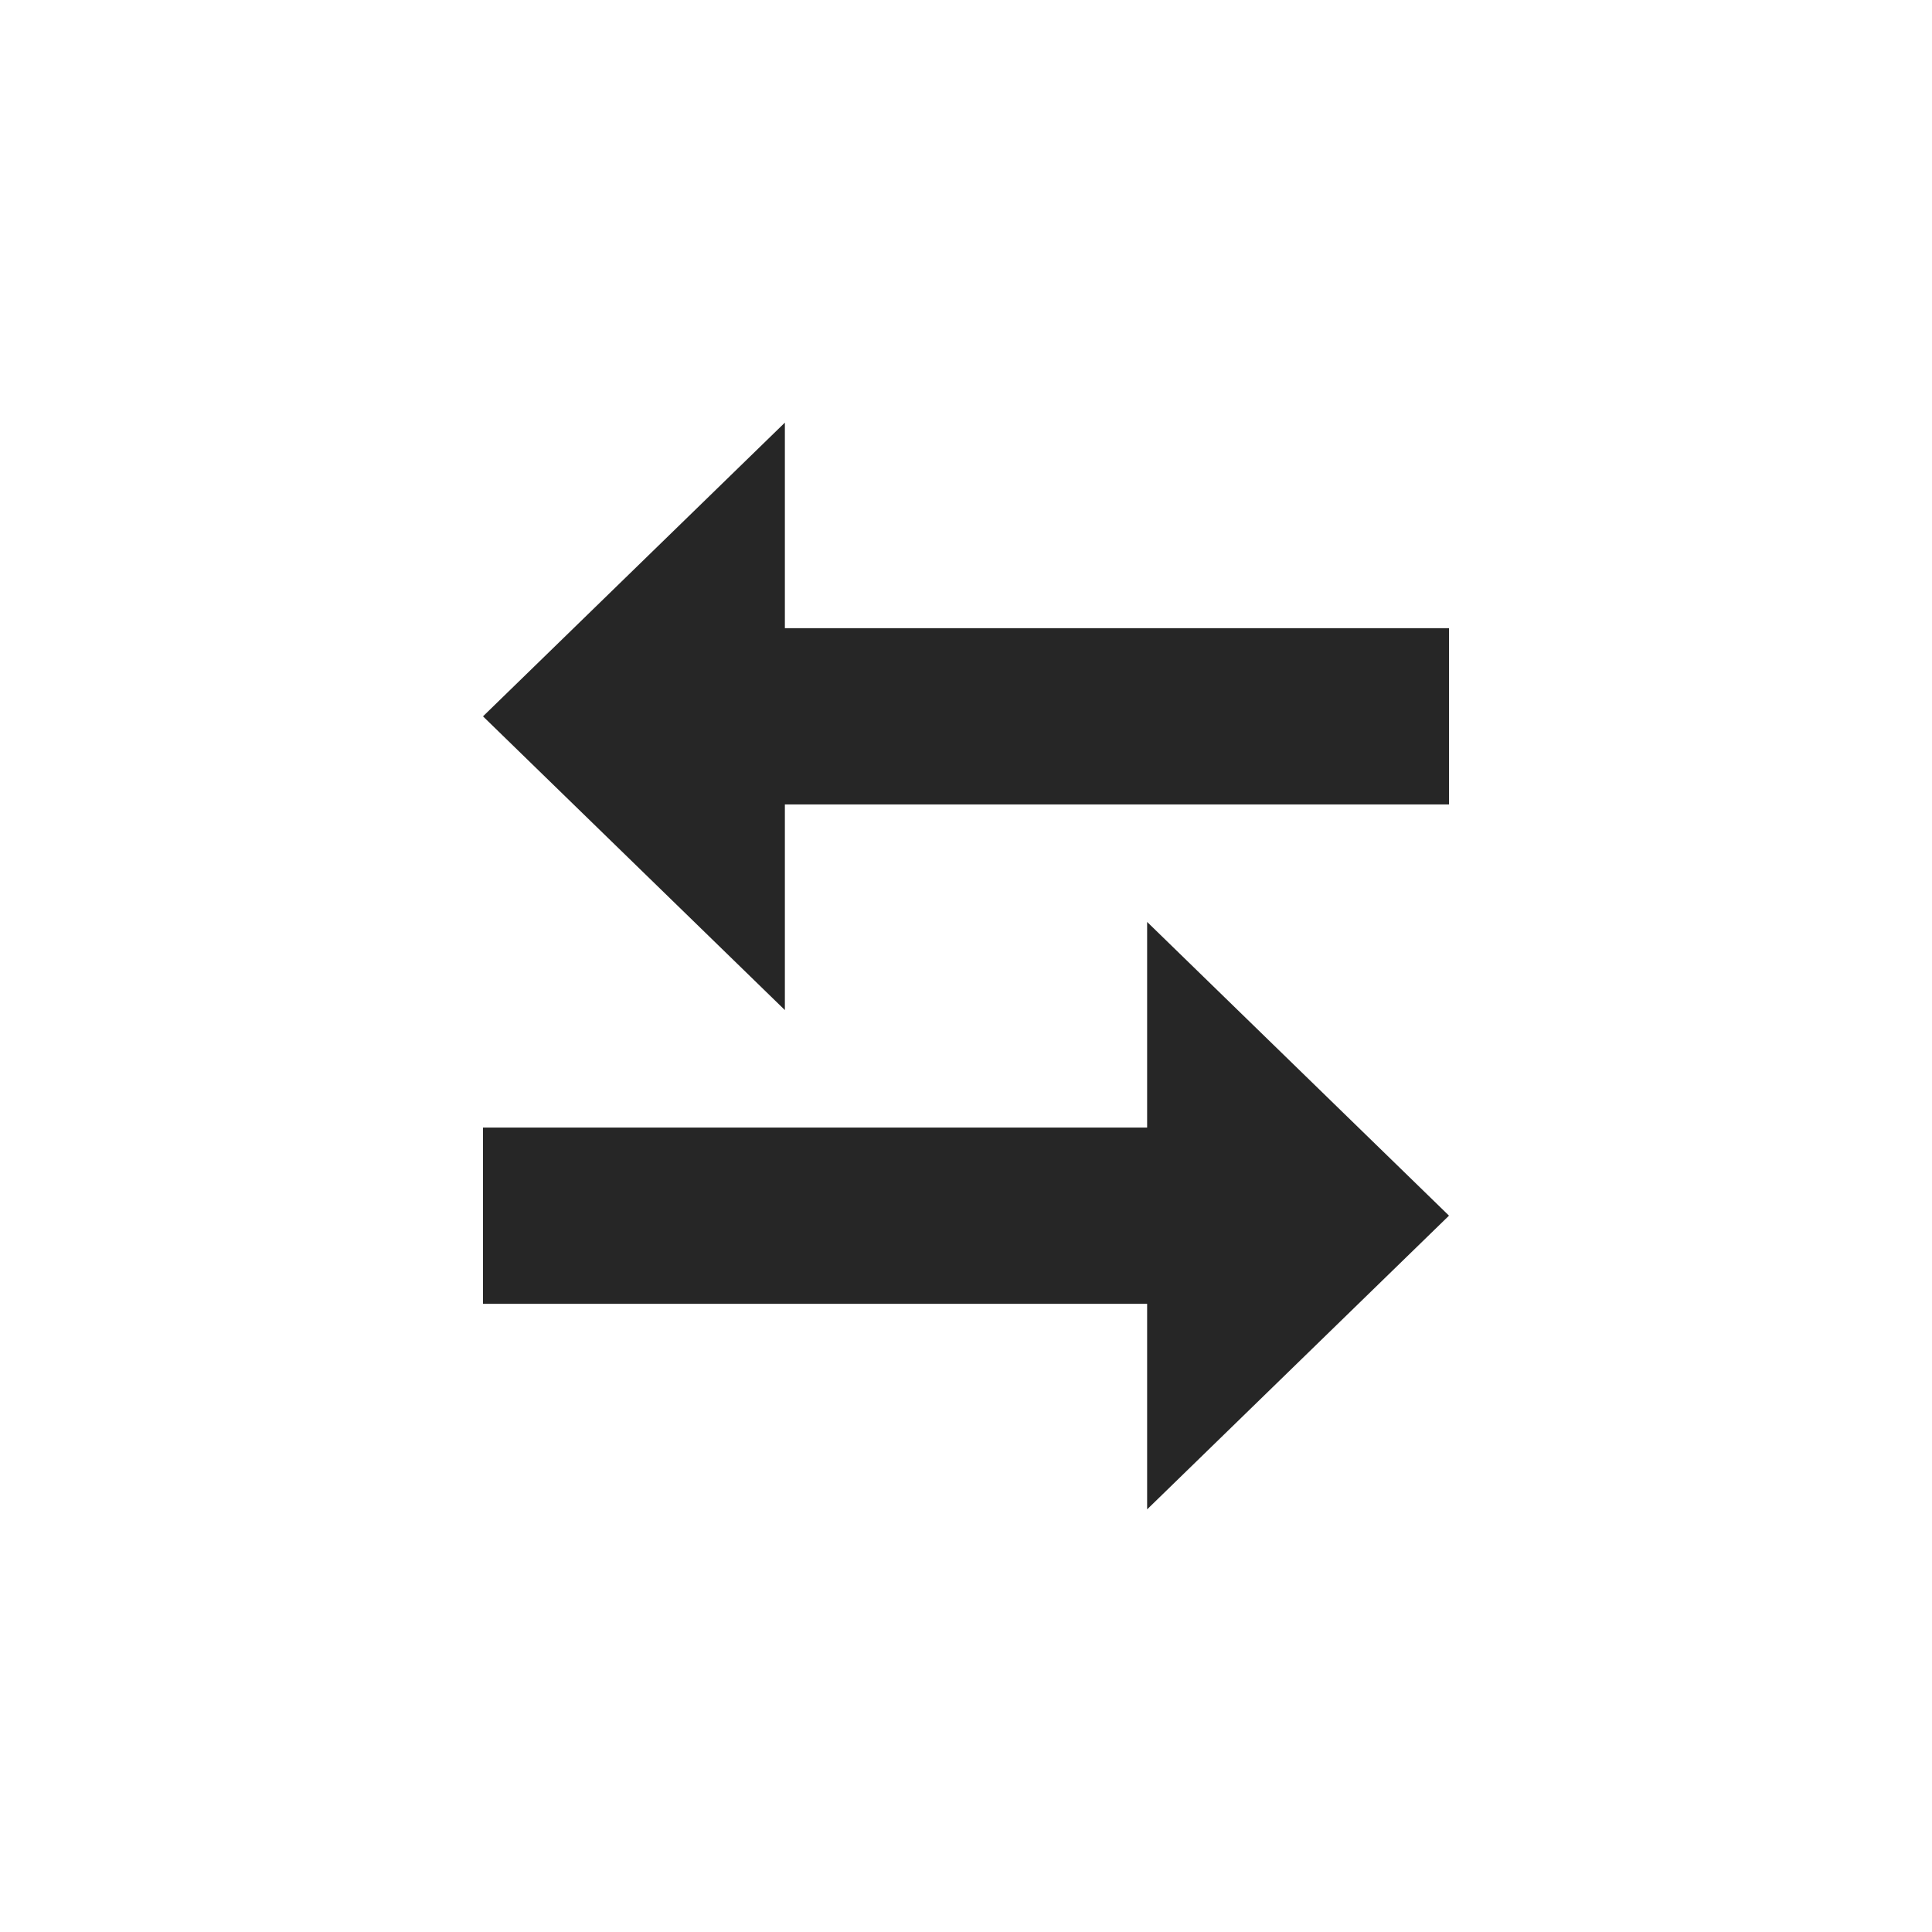 <svg width="32" height="32" viewBox="0 0 32 32" fill="none" xmlns="http://www.w3.org/2000/svg">
    <path d="M13 10.405H24V13.324H13V16.73L8 11.865L13 7V10.405ZM19 18.676V15.27L24 20.135L19 25V21.595H8V18.676H19Z"
          fill="#262626"/>
</svg>
